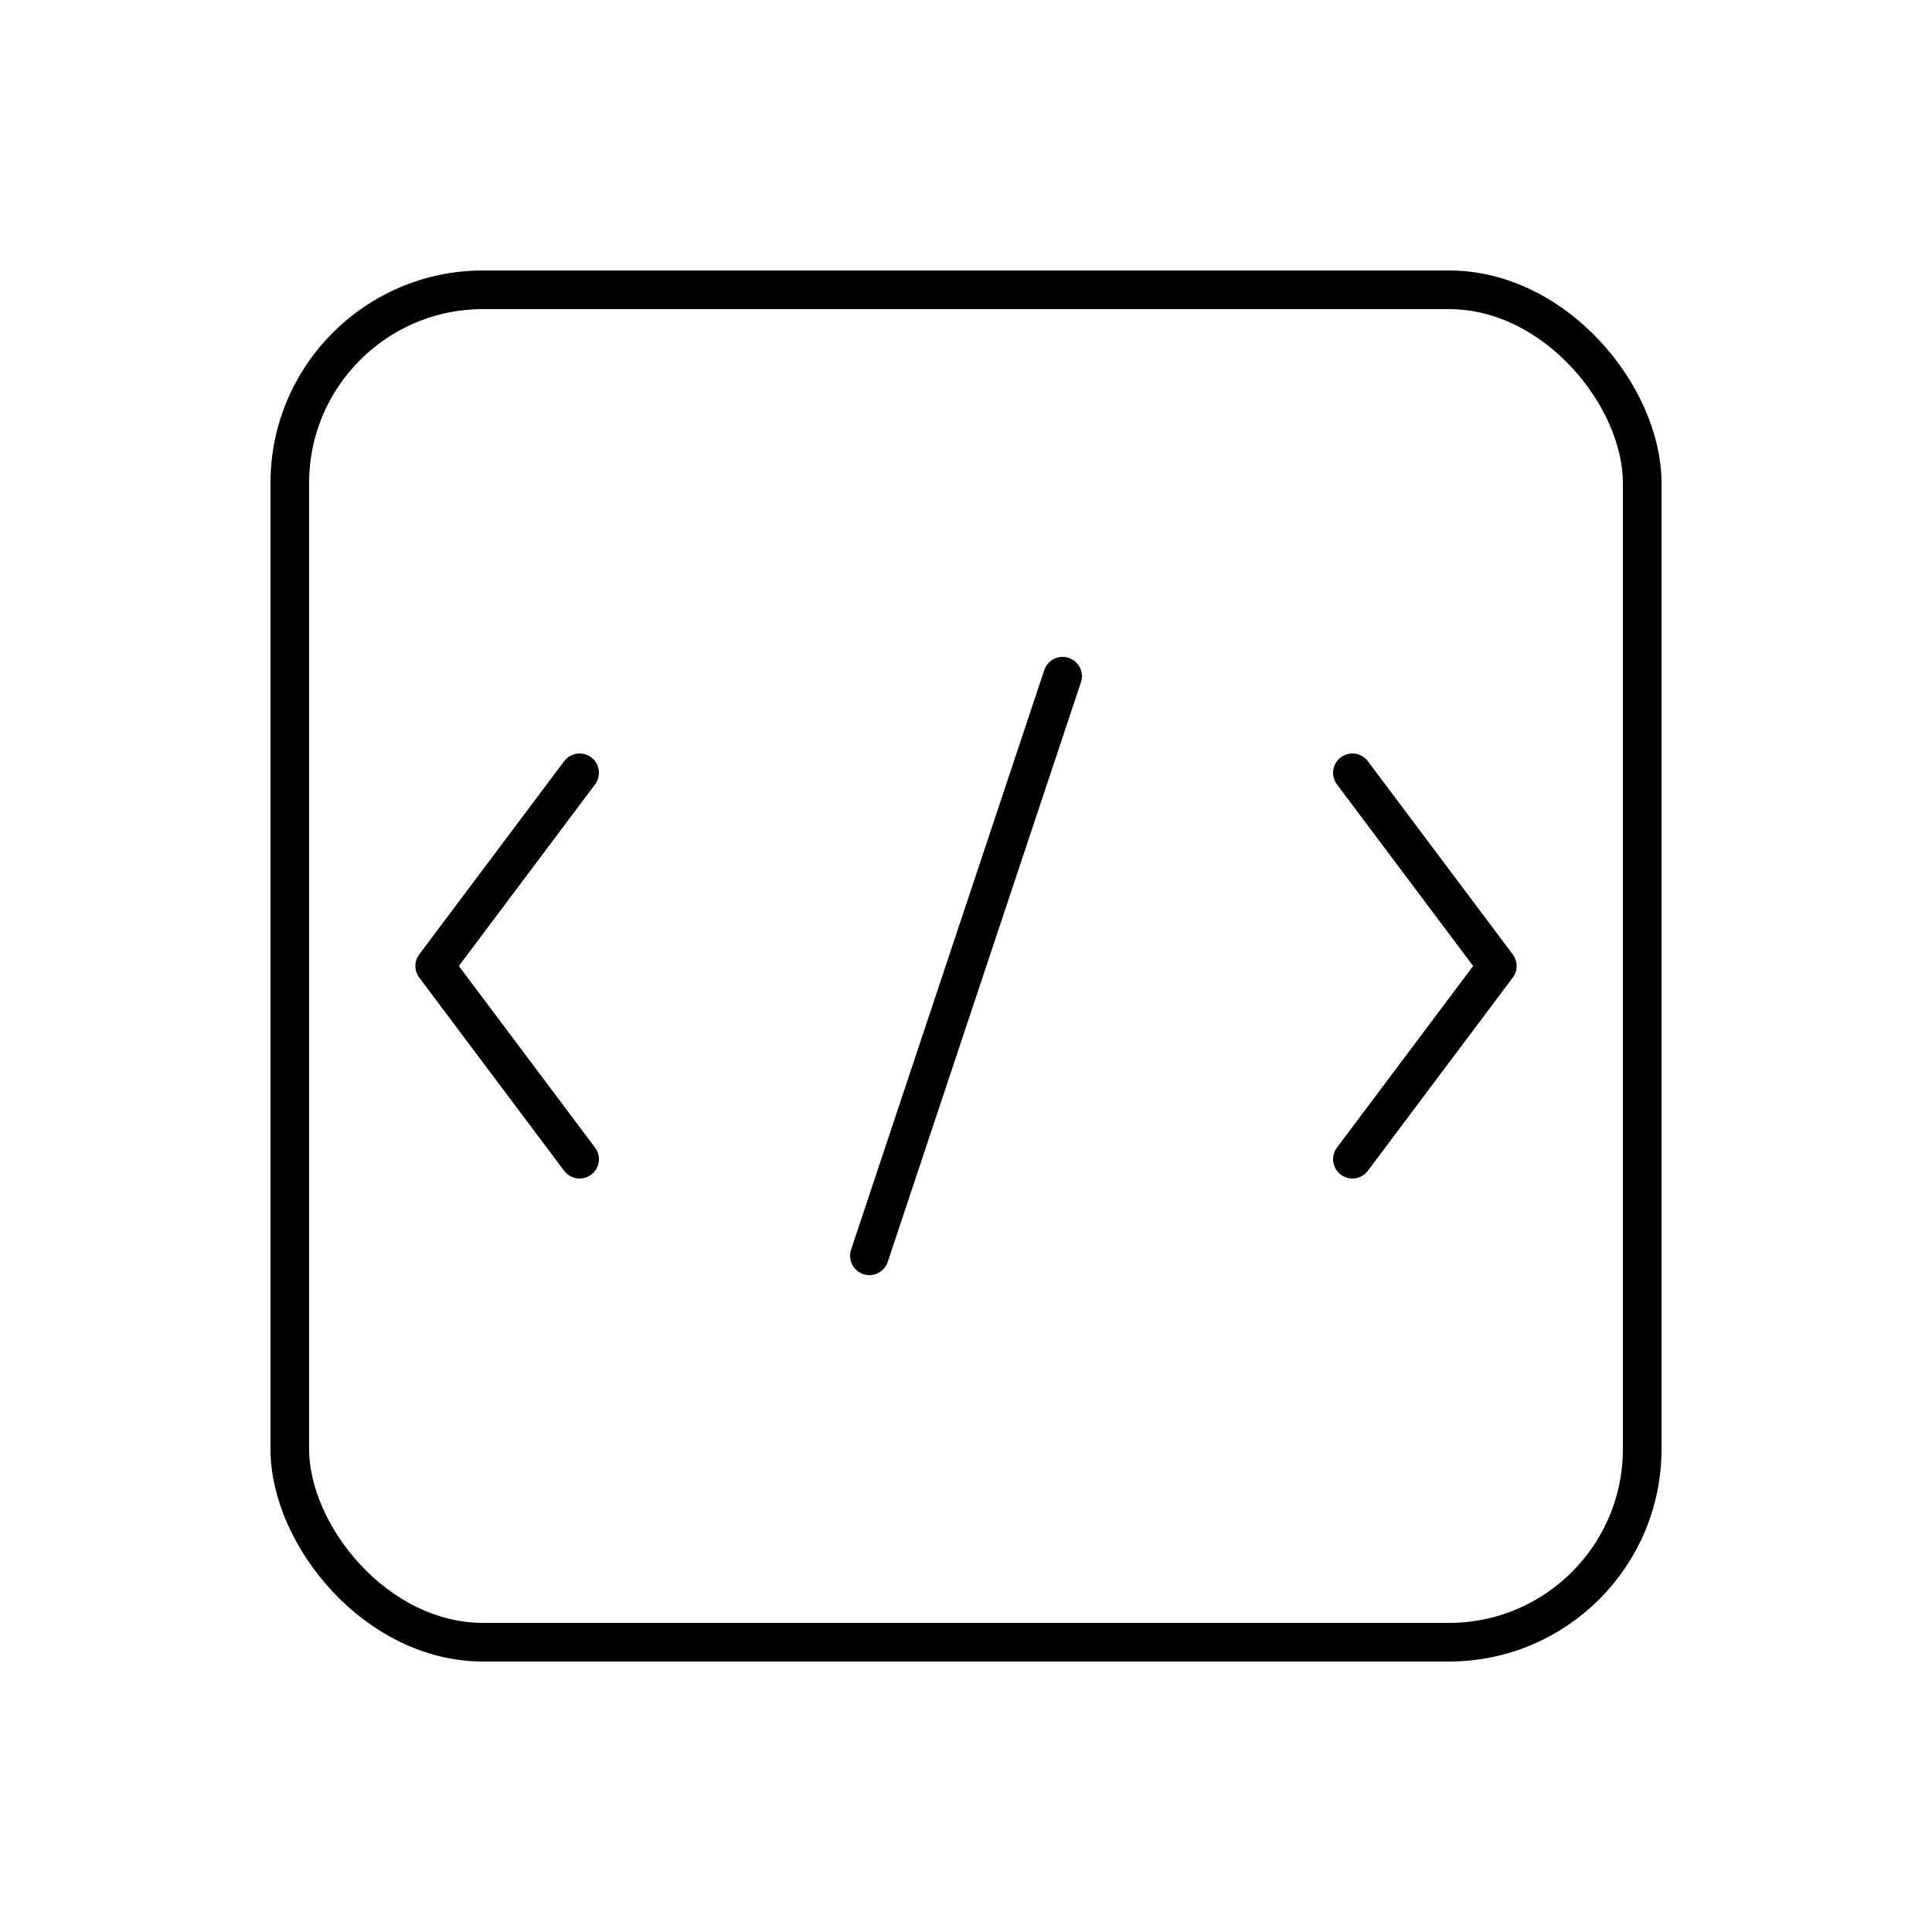 <svg width="200" height="200" viewBox="0 0 200 200" fill="none" xmlns="http://www.w3.org/2000/svg">
  <rect x="30" y="30" width="140" height="140" rx="20" stroke="currentColor" stroke-width="4"/>
  <path d="M60 80L45 100L60 120" stroke="currentColor" stroke-width="4" stroke-linecap="round" stroke-linejoin="round"/>
  <path d="M140 80L155 100L140 120" stroke="currentColor" stroke-width="4" stroke-linecap="round" stroke-linejoin="round"/>
  <path d="M110 70L90 130" stroke="currentColor" stroke-width="4" stroke-linecap="round"/>
</svg> 